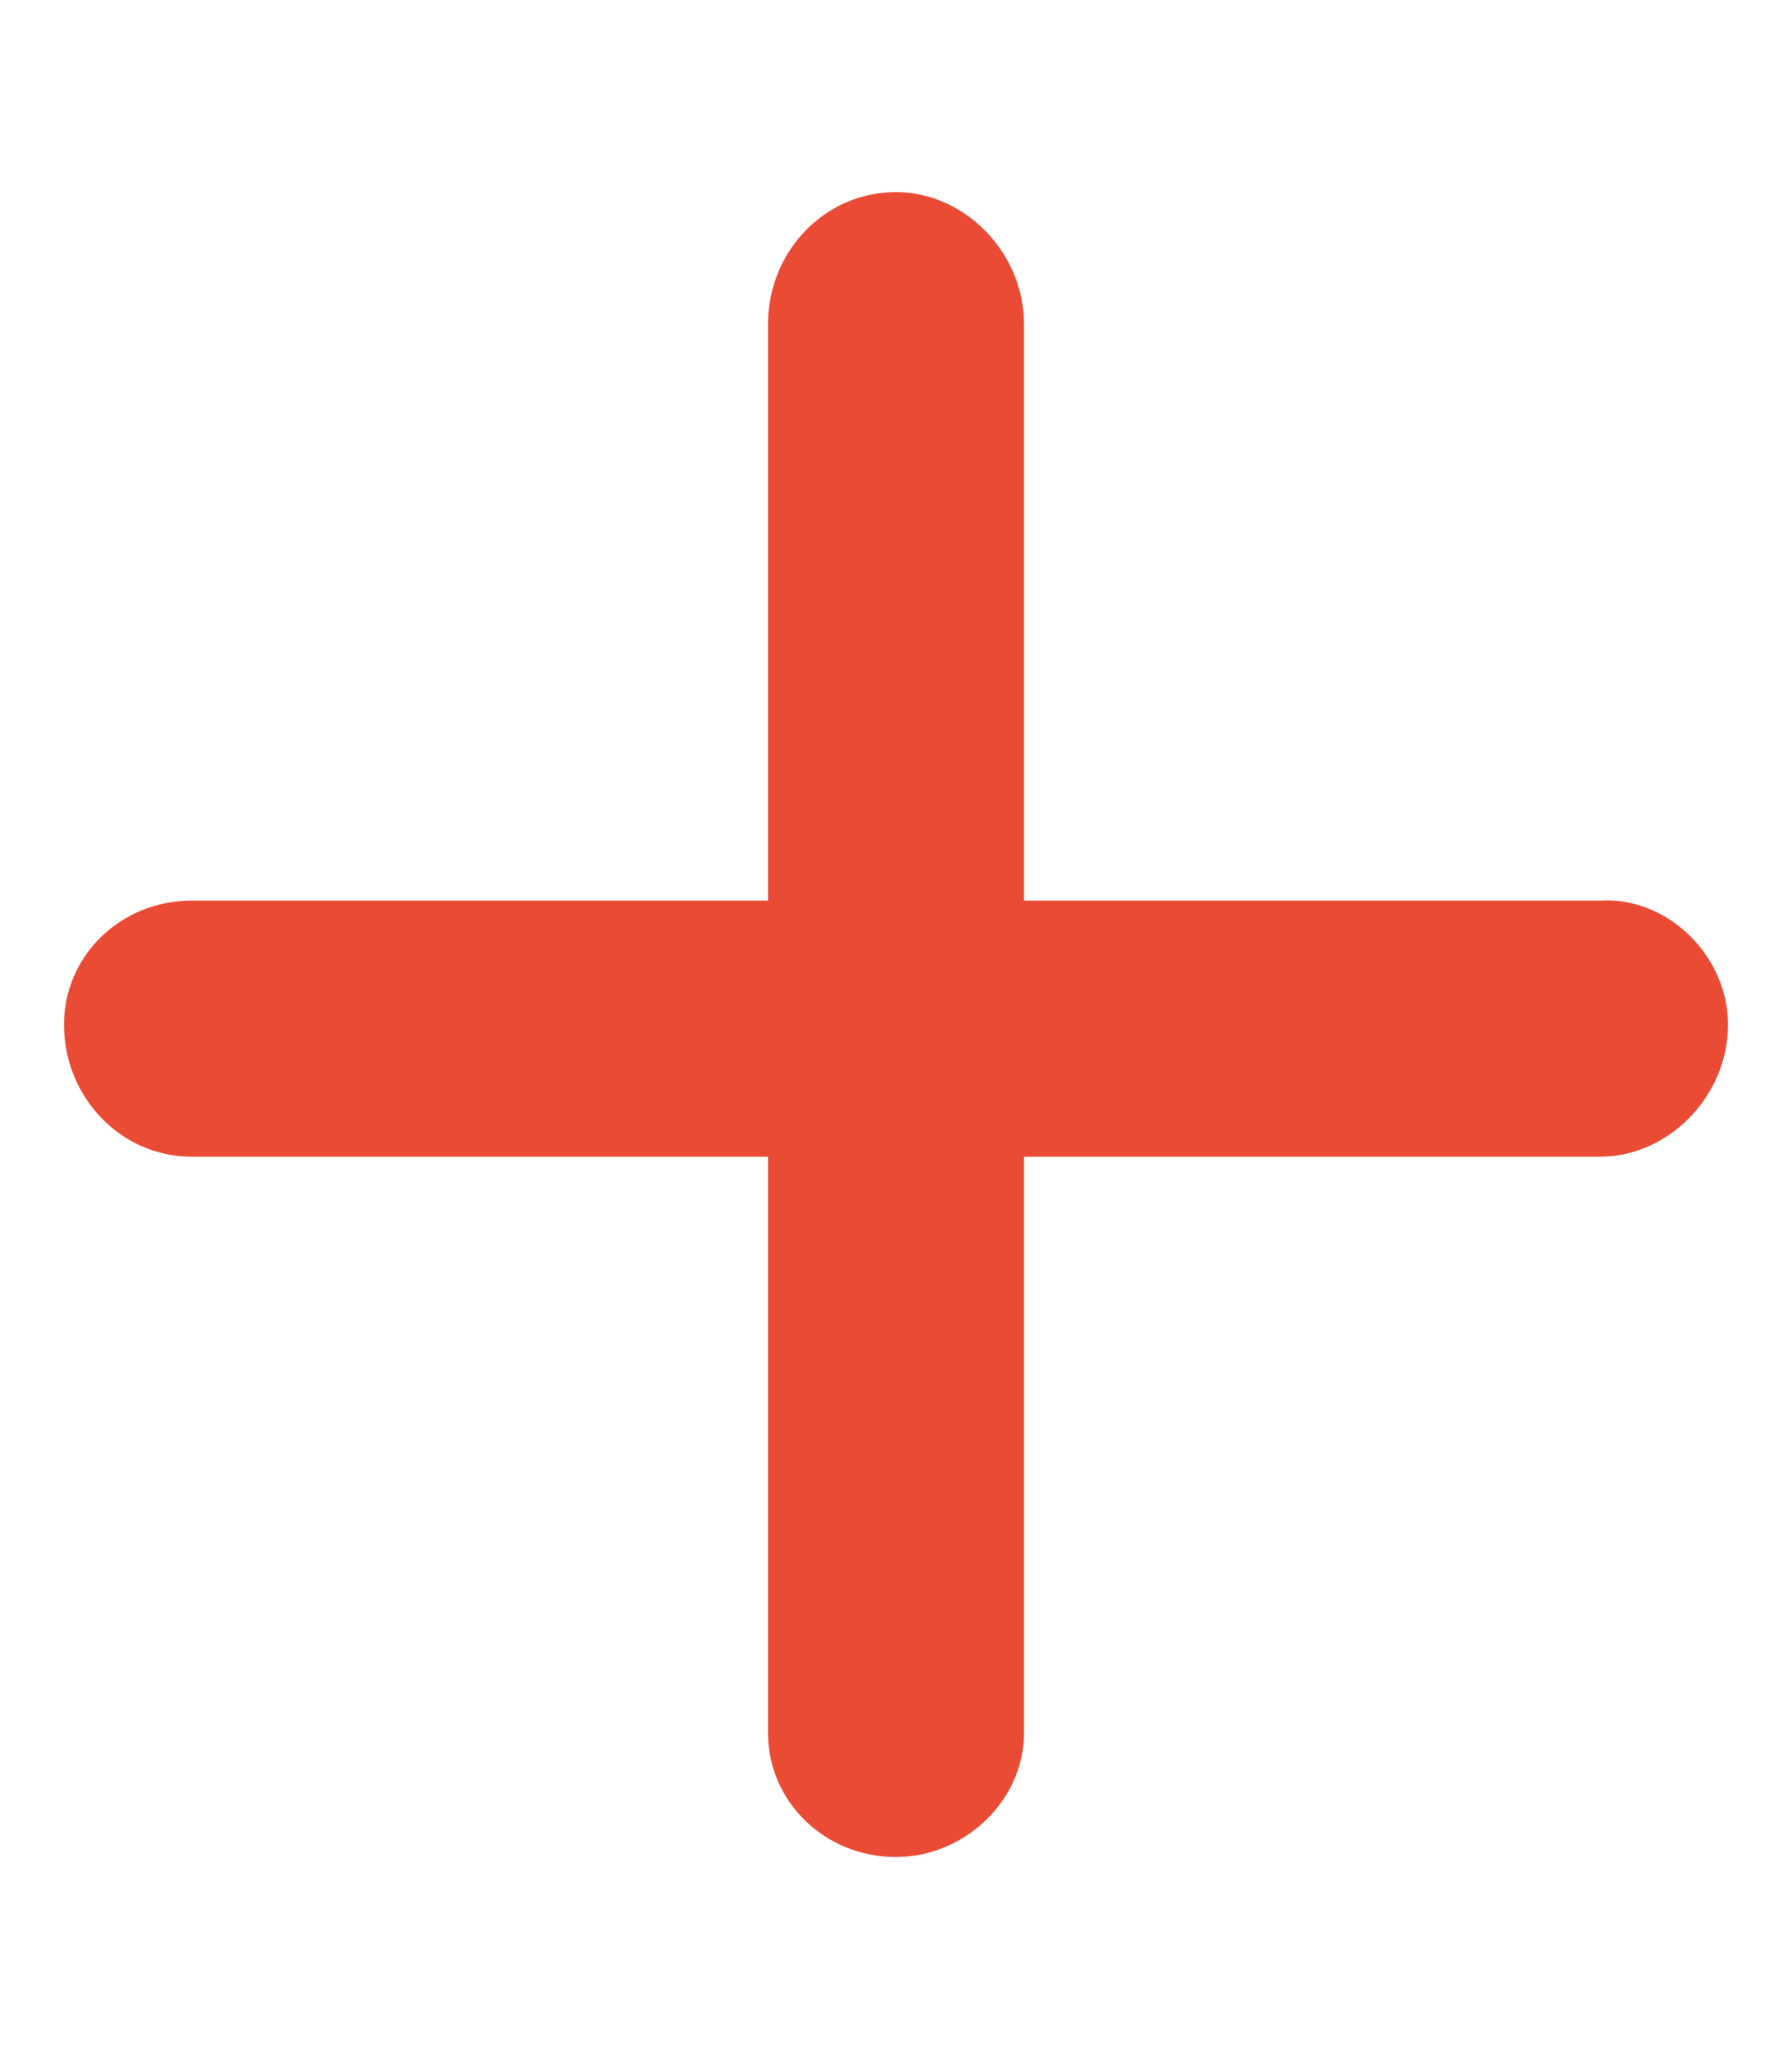 <svg width="7" height="8" viewBox="0 0 7 8" fill="none" xmlns="http://www.w3.org/2000/svg">
<path d="M6.75 4C6.75 4.281 6.516 4.516 6.25 4.516H4V6.766C4 7.031 3.766 7.25 3.5 7.25C3.219 7.25 3 7.031 3 6.766V4.516H0.75C0.469 4.516 0.25 4.281 0.25 4C0.25 3.734 0.469 3.516 0.75 3.516H3V1.266C3 0.984 3.219 0.75 3.5 0.75C3.766 0.75 4 0.984 4 1.266V3.516H6.25C6.516 3.5 6.75 3.734 6.75 4Z" fill="#EA4B35"/>
</svg>
